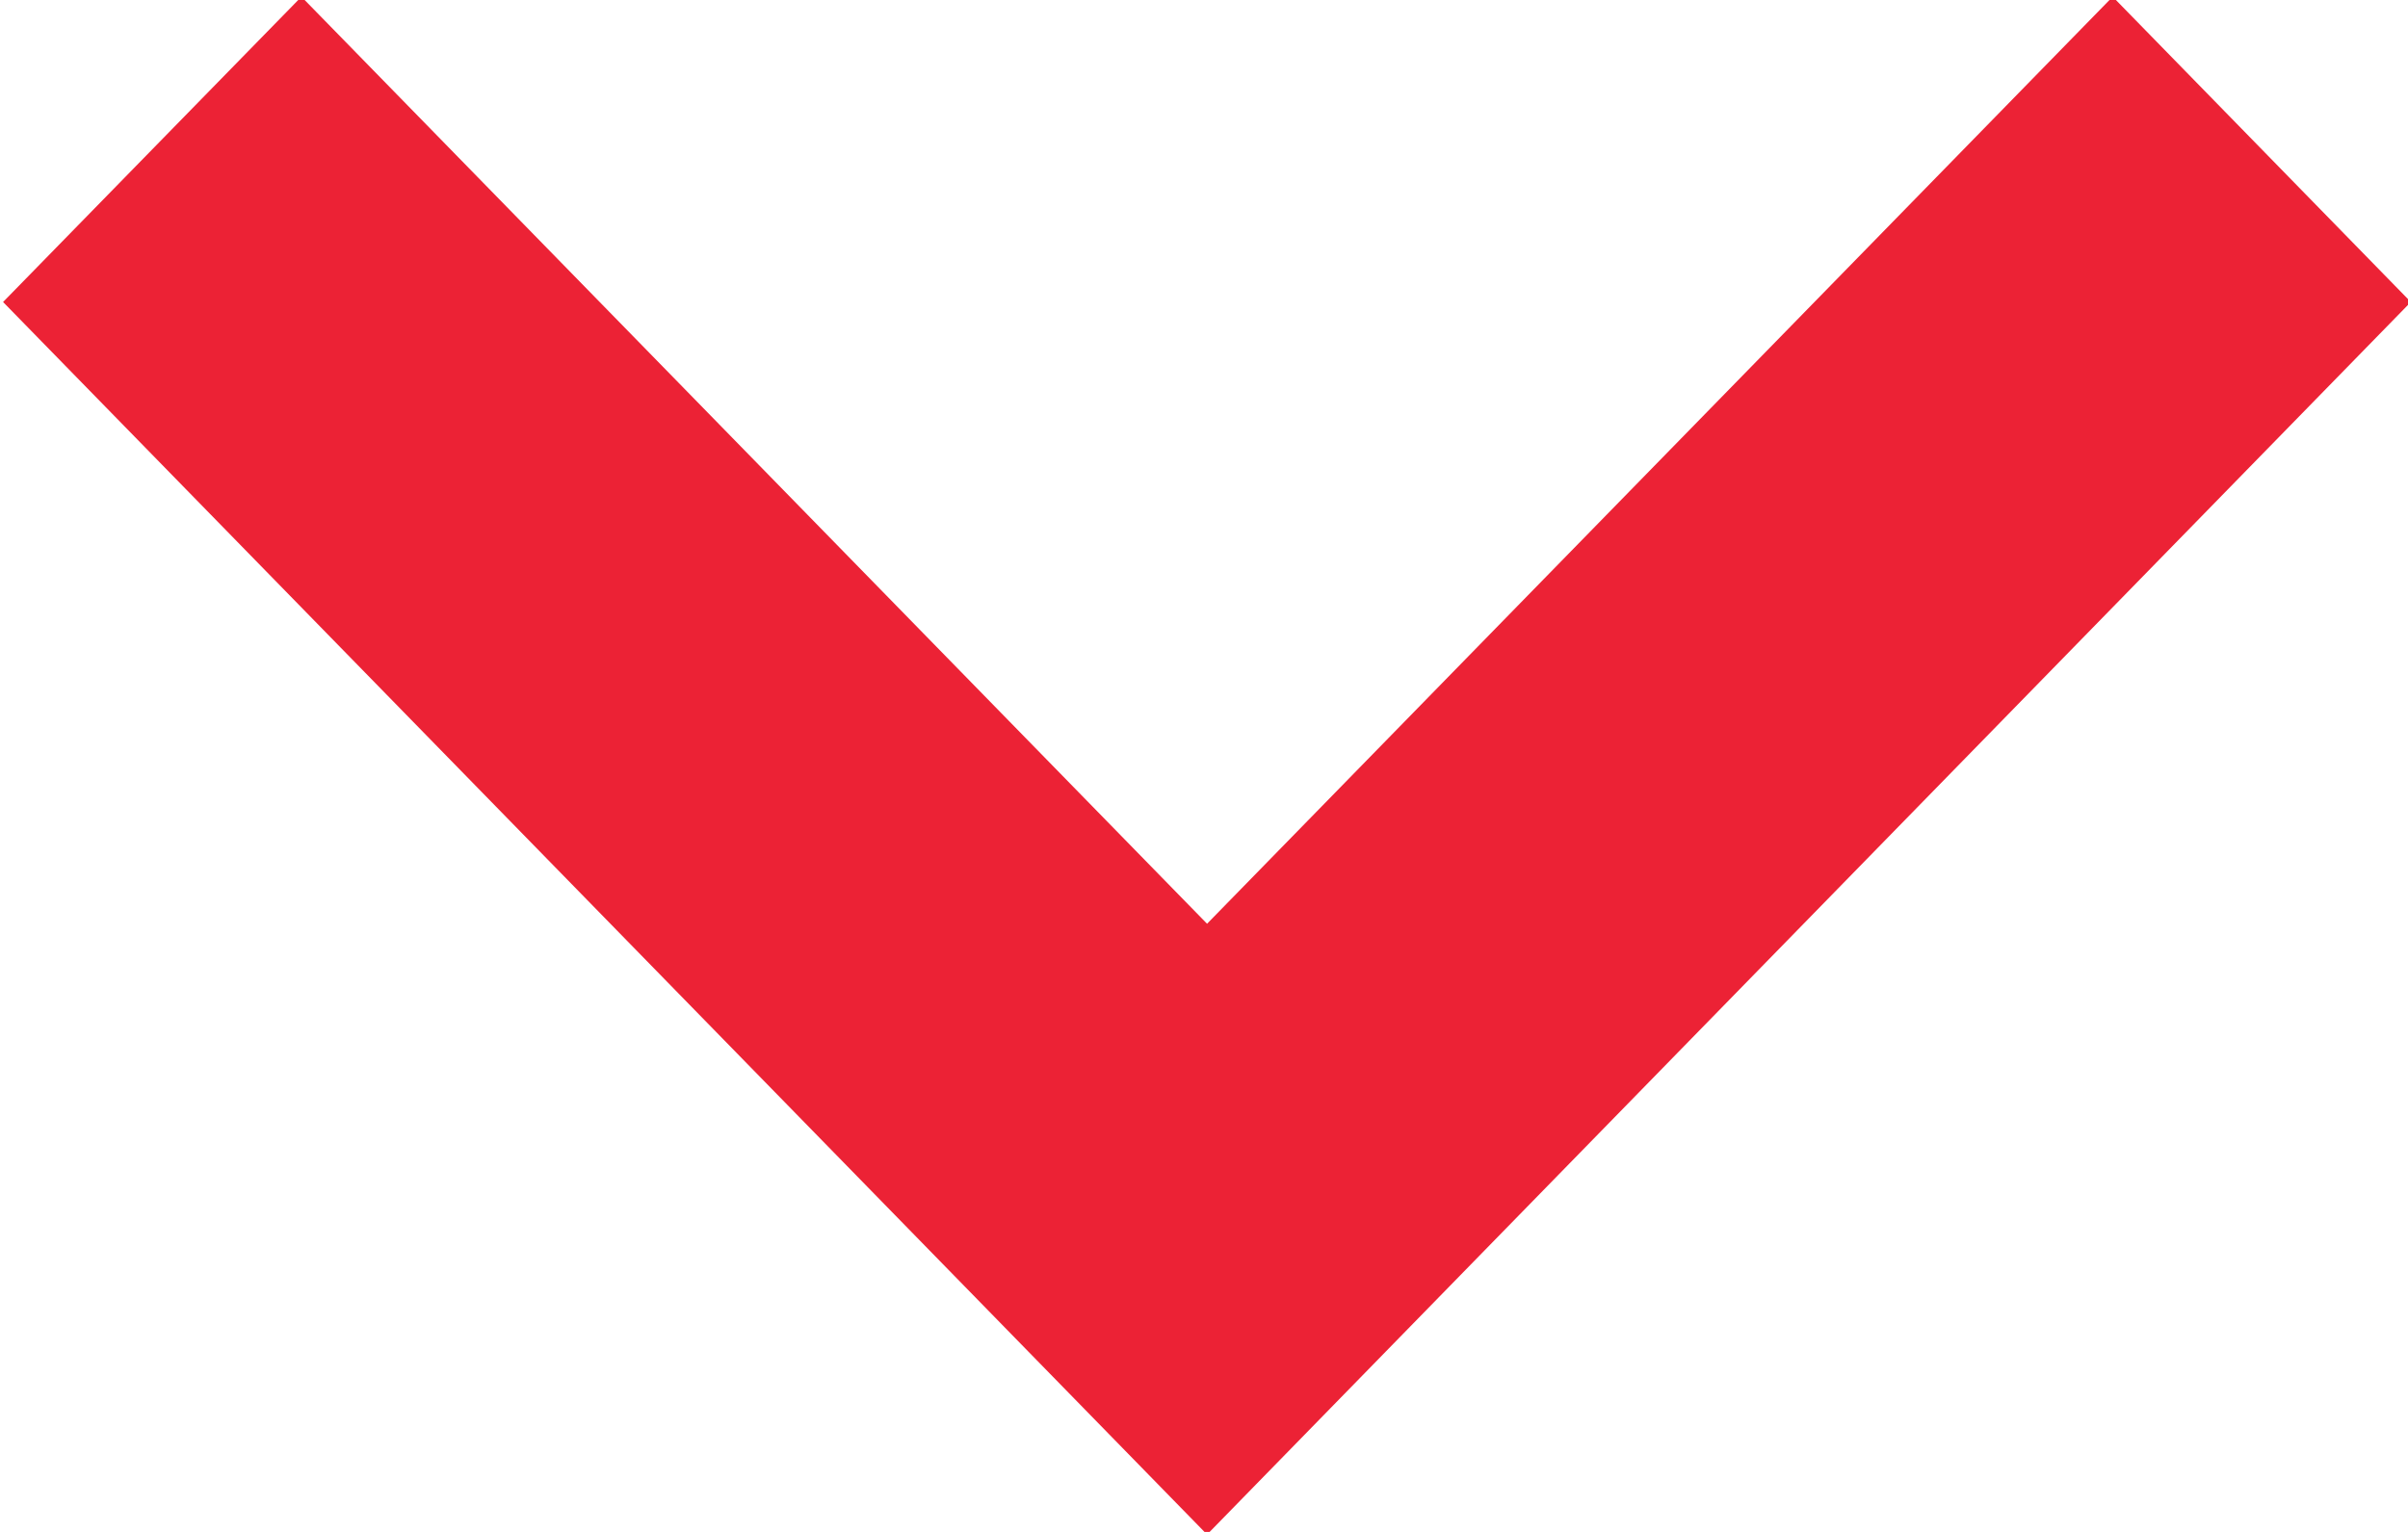 <svg xmlns="http://www.w3.org/2000/svg" preserveAspectRatio="xMidYMid" width="11" height="7" viewBox="0 0 11 7"><defs><style>.cls-2{fill:#ec2235}</style></defs><path d="M5.514 7.012L.014 1.38 1.377-.015l4.137 4.236L9.651-.015l1.362 1.395-5.499 5.632z" id="path-1" class="cls-2" fill-rule="evenodd"/></svg>